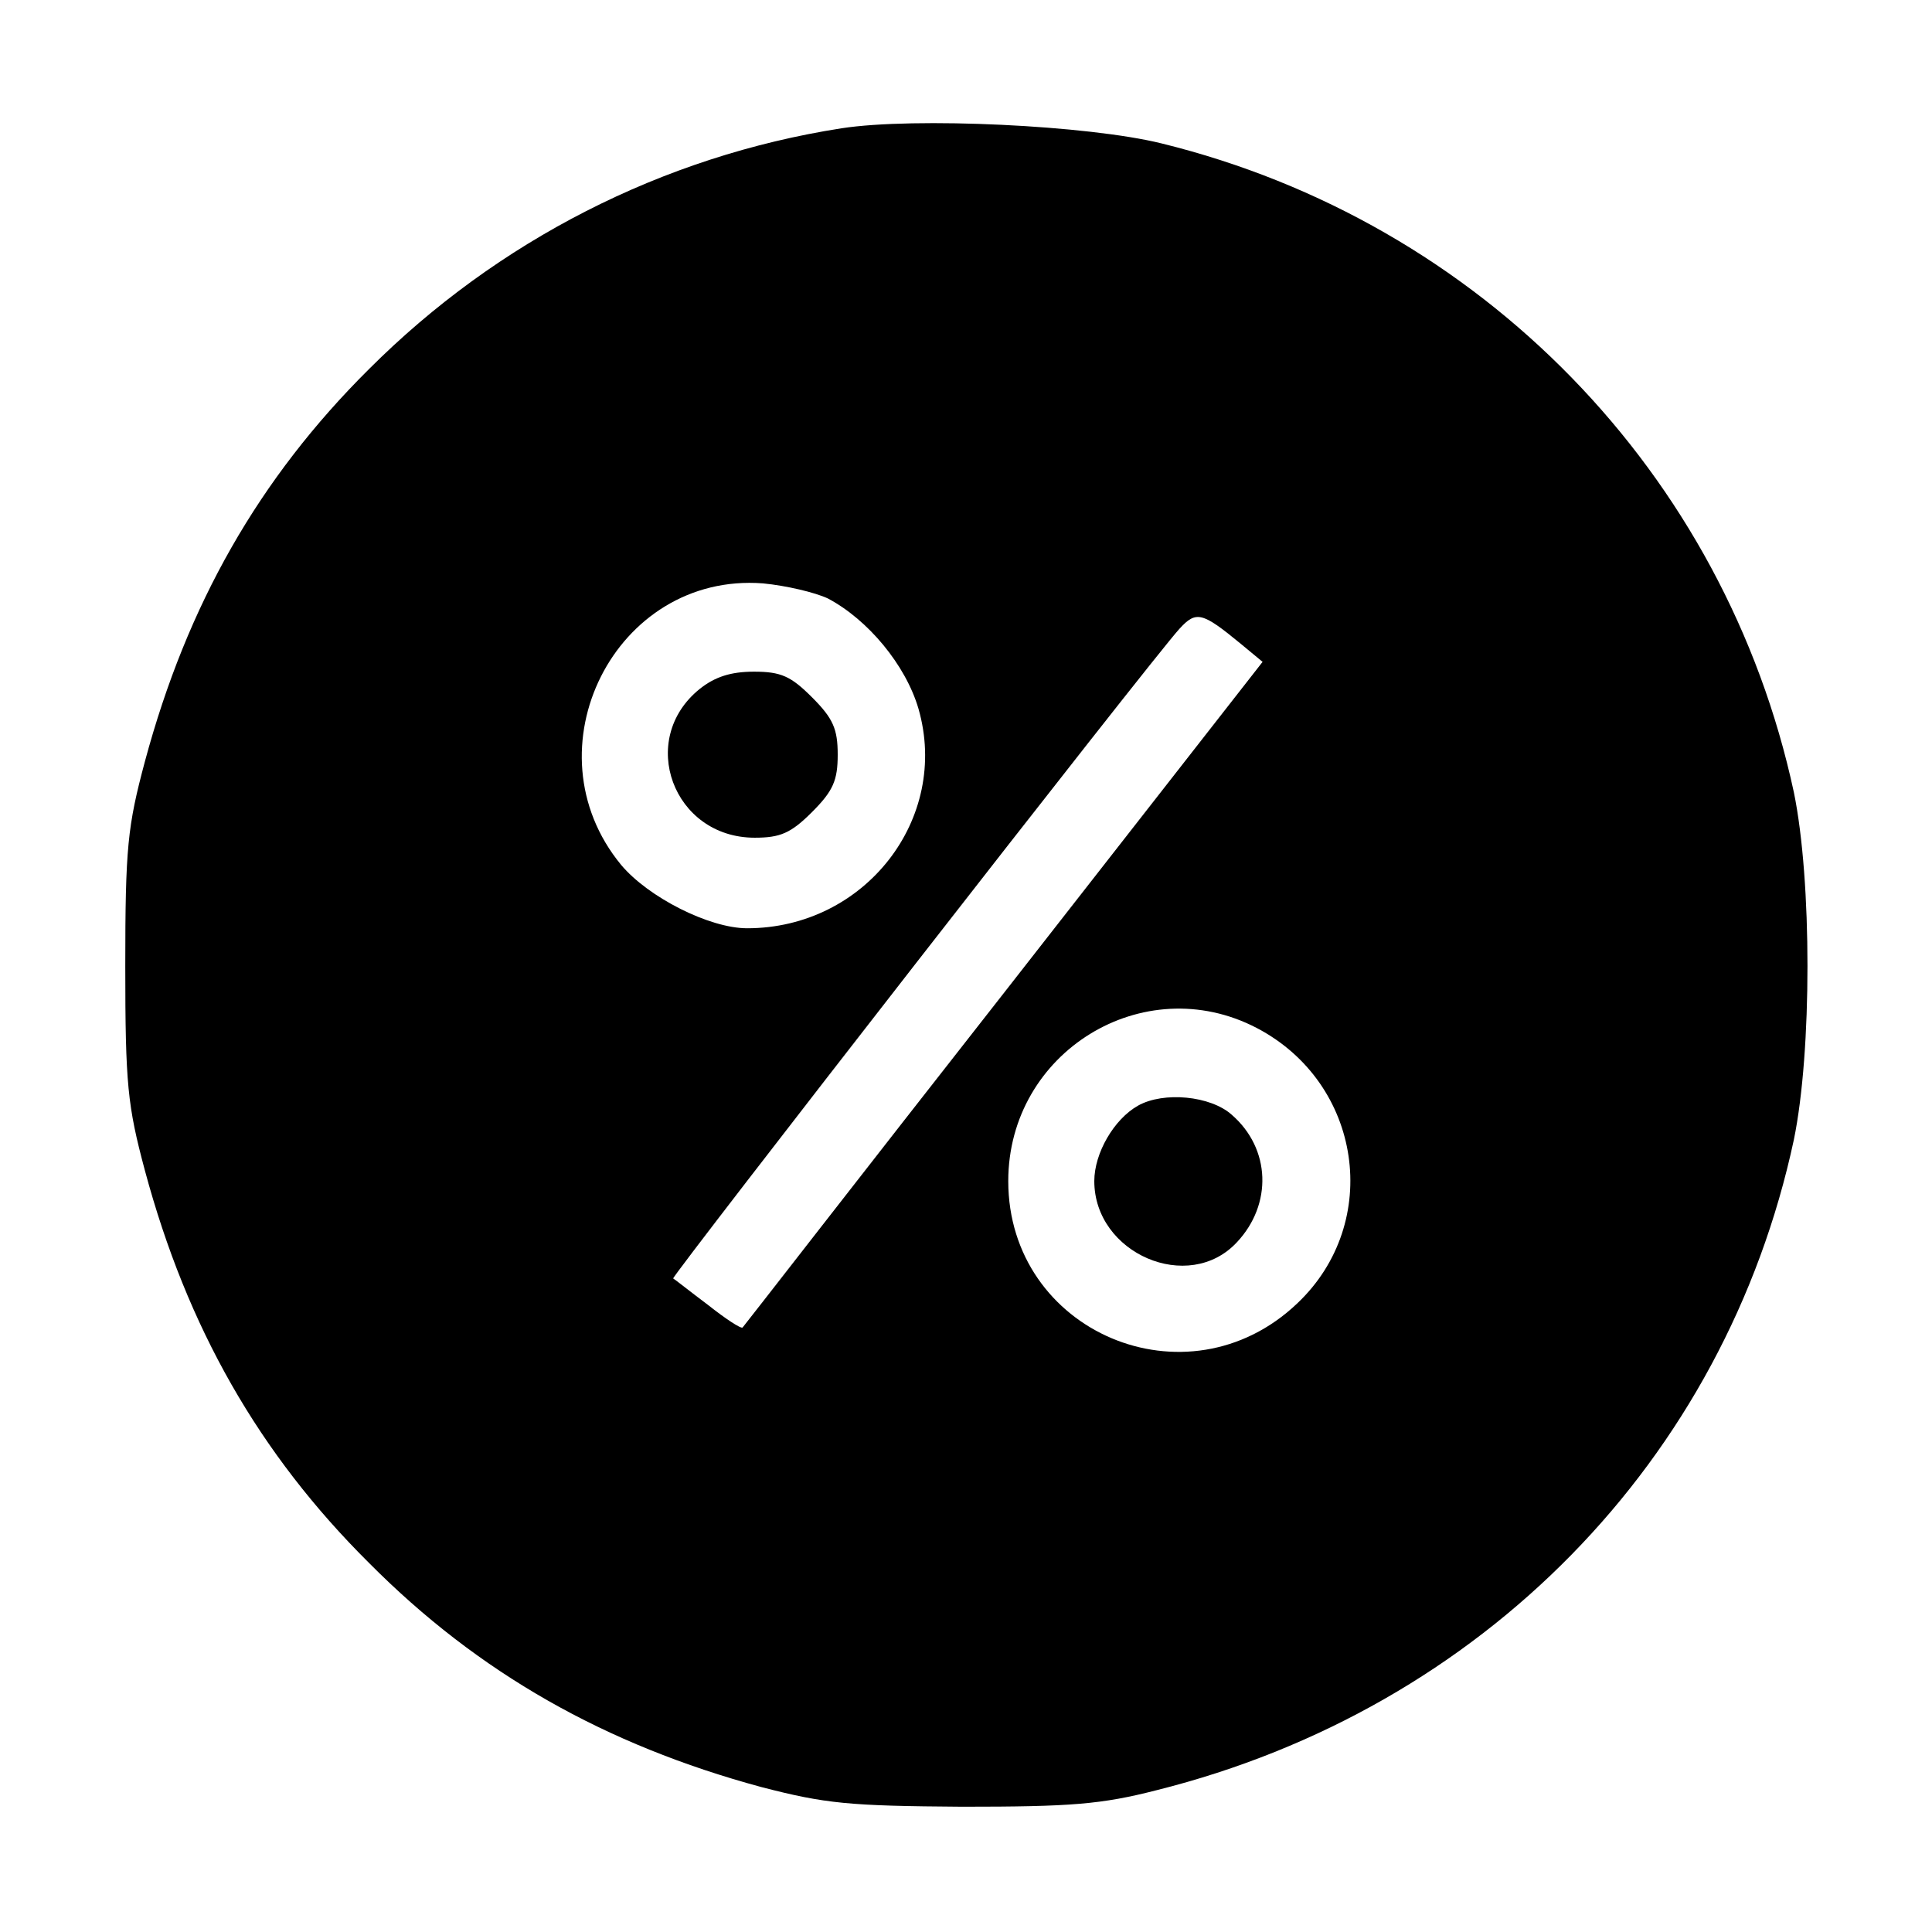 <?xml version="1.0" standalone="no"?>
<!DOCTYPE svg PUBLIC "-//W3C//DTD SVG 20010904//EN"
 "http://www.w3.org/TR/2001/REC-SVG-20010904/DTD/svg10.dtd">
<svg version="1.0" xmlns="http://www.w3.org/2000/svg"
 width="256pt" height="256pt" viewBox="0 0 256 256"
 preserveAspectRatio="xMidYMid meet">

<g transform="translate(0,256) scale(0.1,-0.1)"
fill="#000000" stroke="none">
<path d="M1115 2390 c-237 -37 -456 -149 -626 -319 -146 -145 -241 -312 -297
-520 -23 -86 -26 -114 -26 -271 0 -157 3 -185 26 -271 56 -208 151 -375 297
-520 145 -146 313 -241 520 -297 85 -22 116 -25 266 -26 144 0 184 3 258 22
431 108 753 437 844 862 24 117 24 343 0 460 -91 423 -415 756 -838 860 -97
24 -327 35 -424 20z m-18 -623 c53 -28 103 -88 120 -146 42 -146 -71 -291
-227 -291 -50 0 -131 41 -167 84 -126 153 -8 388 188 373 31 -3 69 -12 86 -20z
m547 -60 l29 -24 -343 -439 c-189 -241 -344 -441 -346 -443 -2 -2 -22 11 -46
30 -24 18 -44 34 -46 35 -3 2 635 822 671 861 22 24 30 22 81 -20z m21 -509
c140 -73 167 -258 54 -365 -146 -139 -383 -38 -383 162 0 171 179 281 329 203z"/>
<path d="M927 1647 c-83 -67 -35 -197 73 -197 34 0 48 6 76 34 28 28 34 42 34
76 0 34 -6 48 -34 76 -28 28 -41 34 -77 34 -31 0 -52 -7 -72 -23z"/>
<path d="M1508 1095 c-32 -18 -58 -63 -58 -100 0 -96 125 -150 189 -81 47 50
45 124 -7 169 -28 25 -90 31 -124 12z"/>
</g>
</svg>
